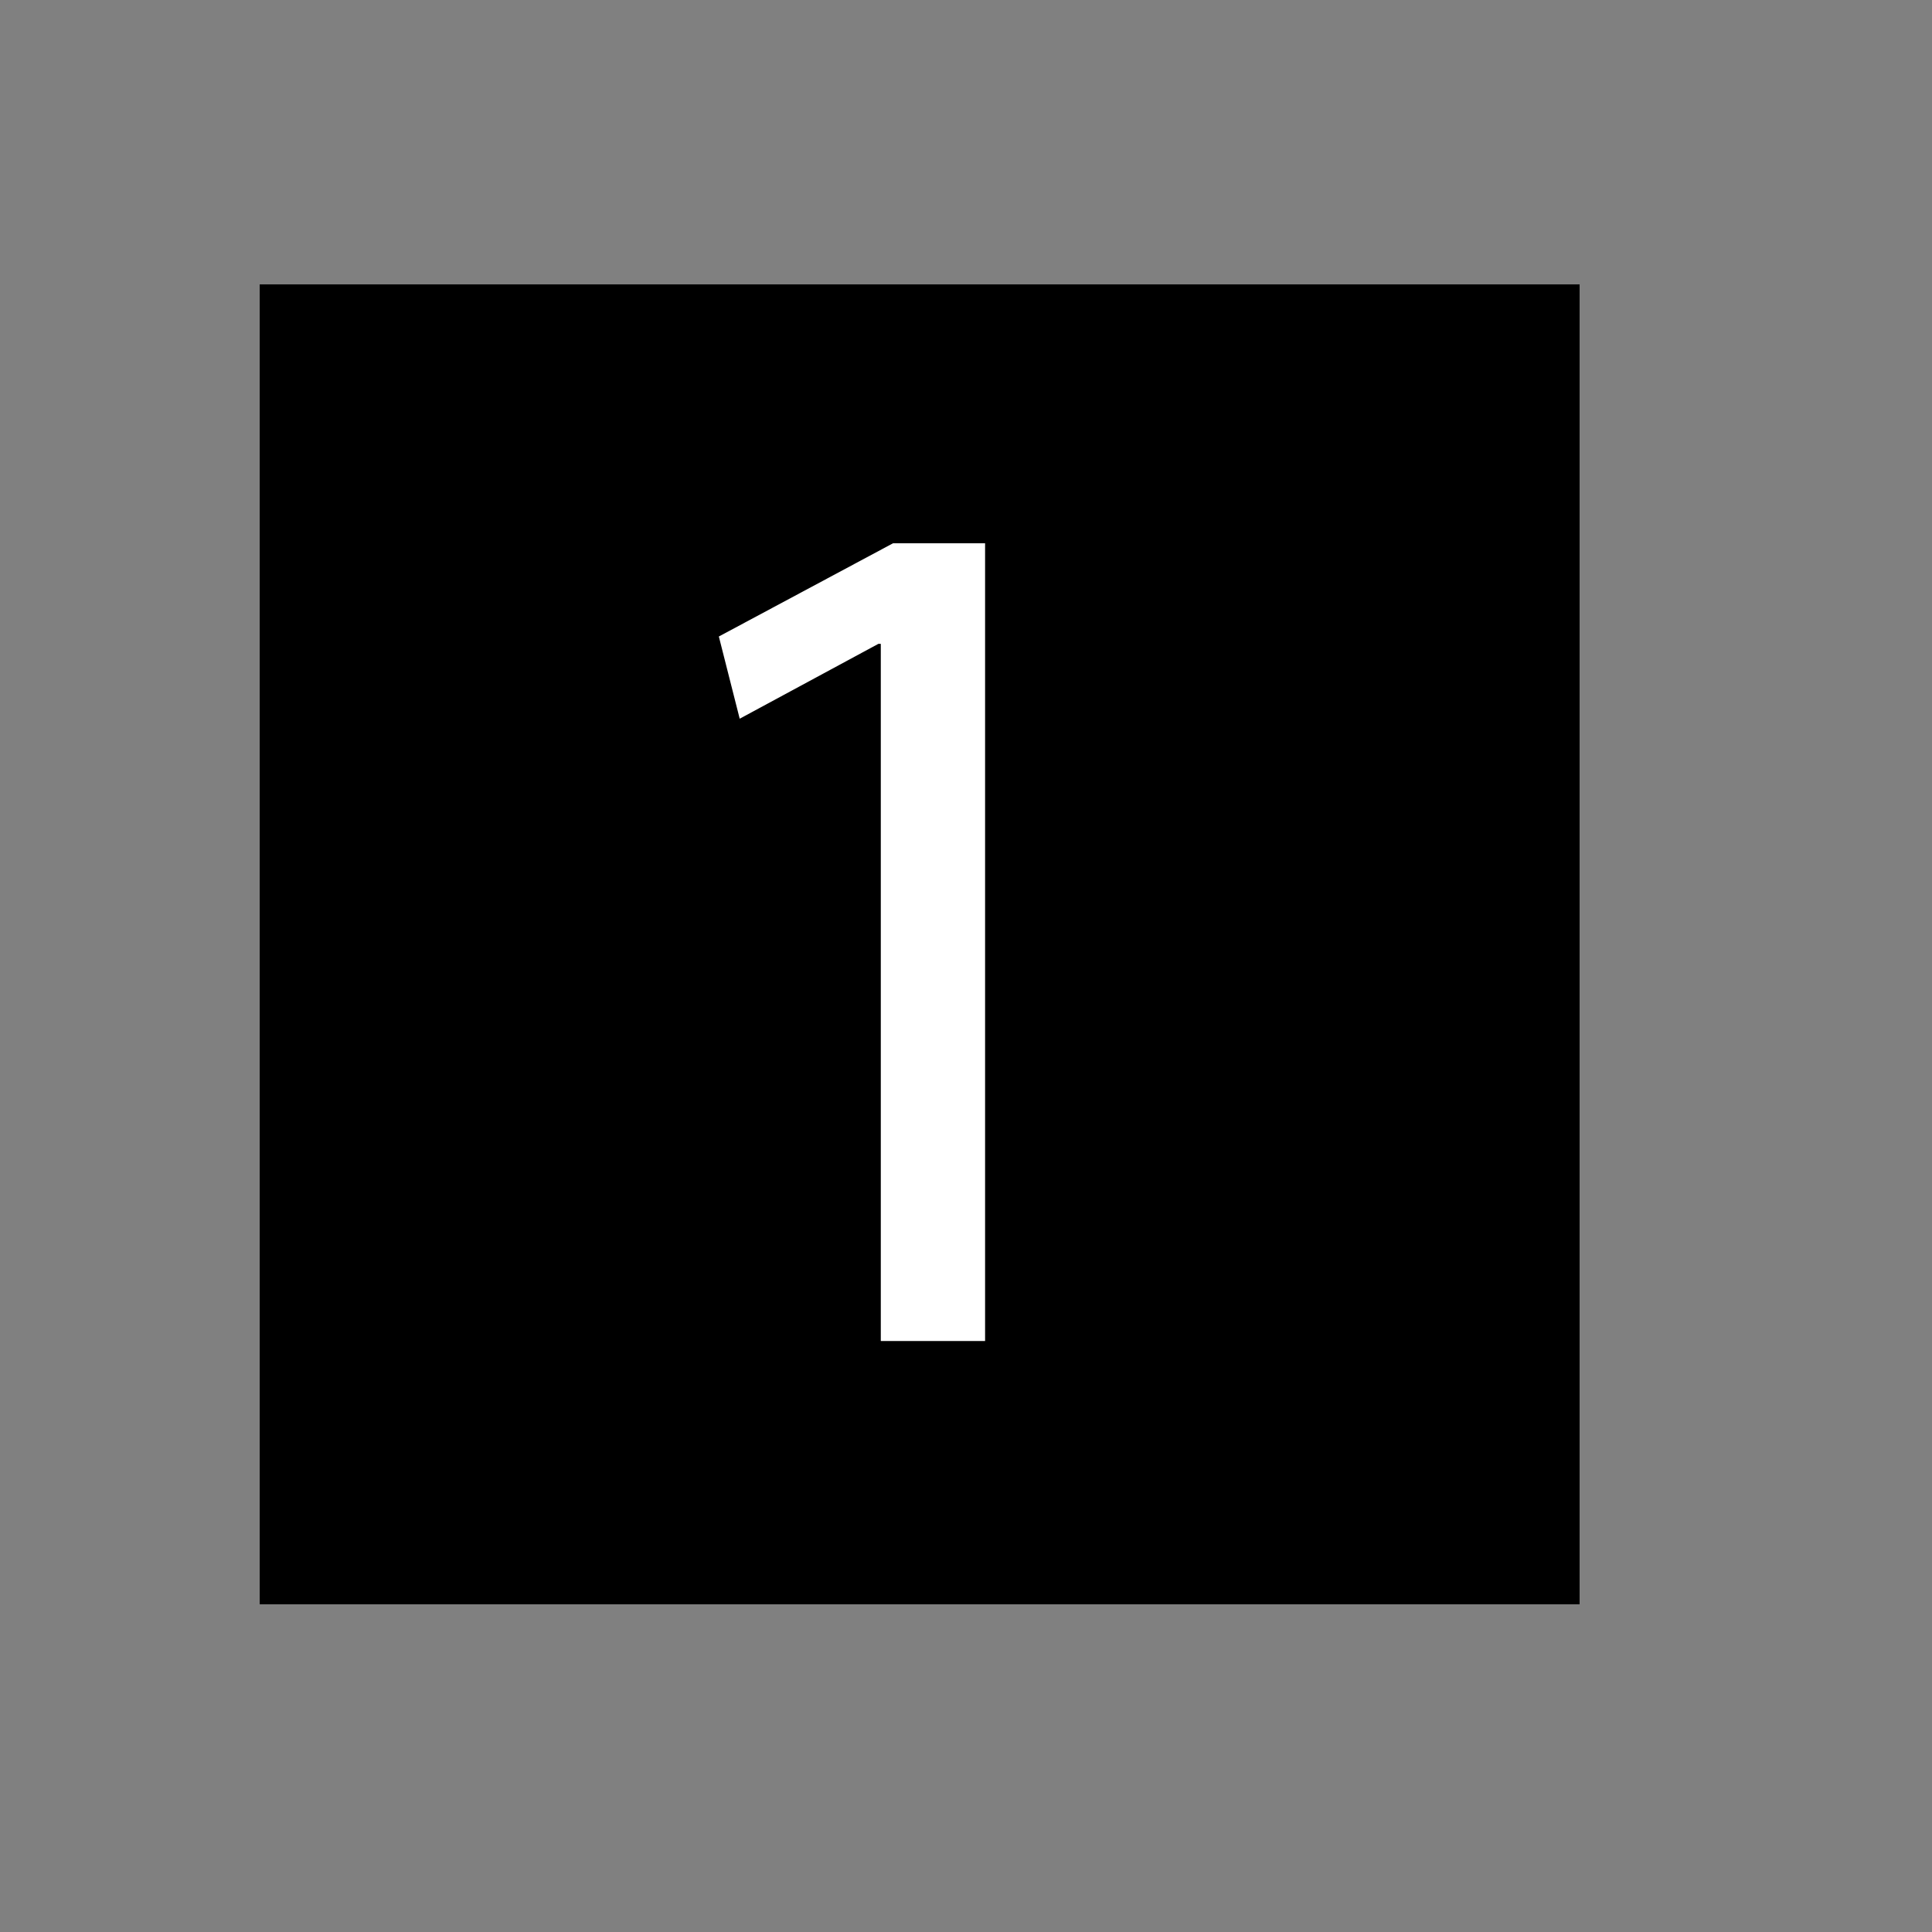 <?xml version="1.0" encoding="utf-8"?>
<!-- Generator: Adobe Illustrator 15.1.0, SVG Export Plug-In . SVG Version: 6.00 Build 0)  -->
<!DOCTYPE svg PUBLIC "-//W3C//DTD SVG 1.1//EN" "http://www.w3.org/Graphics/SVG/1.1/DTD/svg11.dtd">
<svg version="1.1" id="Layer_1" xmlns="http://www.w3.org/2000/svg" xmlns:xlink="http://www.w3.org/1999/xlink" x="0px" y="0px"
	 width="14.172px" height="14.172px" viewBox="0 0 14.172 14.172" enable-background="new 0 0 14.172 14.172" xml:space="preserve">
<rect x="0" y="0" width="14.172" height="14.172" fill="#808080" stroke="none"/>
<g enable-background="new    ">
	<path d="M1.905,11.768V2.086h9.682v9.682H1.905z"/>
</g>
<g>
	<path fill="#FFFFFF" d="M6.461,4.723H6.443L5.426,5.272L5.273,4.669l1.278-0.684h0.675v5.852H6.461V4.723z"/>
</g>
</svg>
